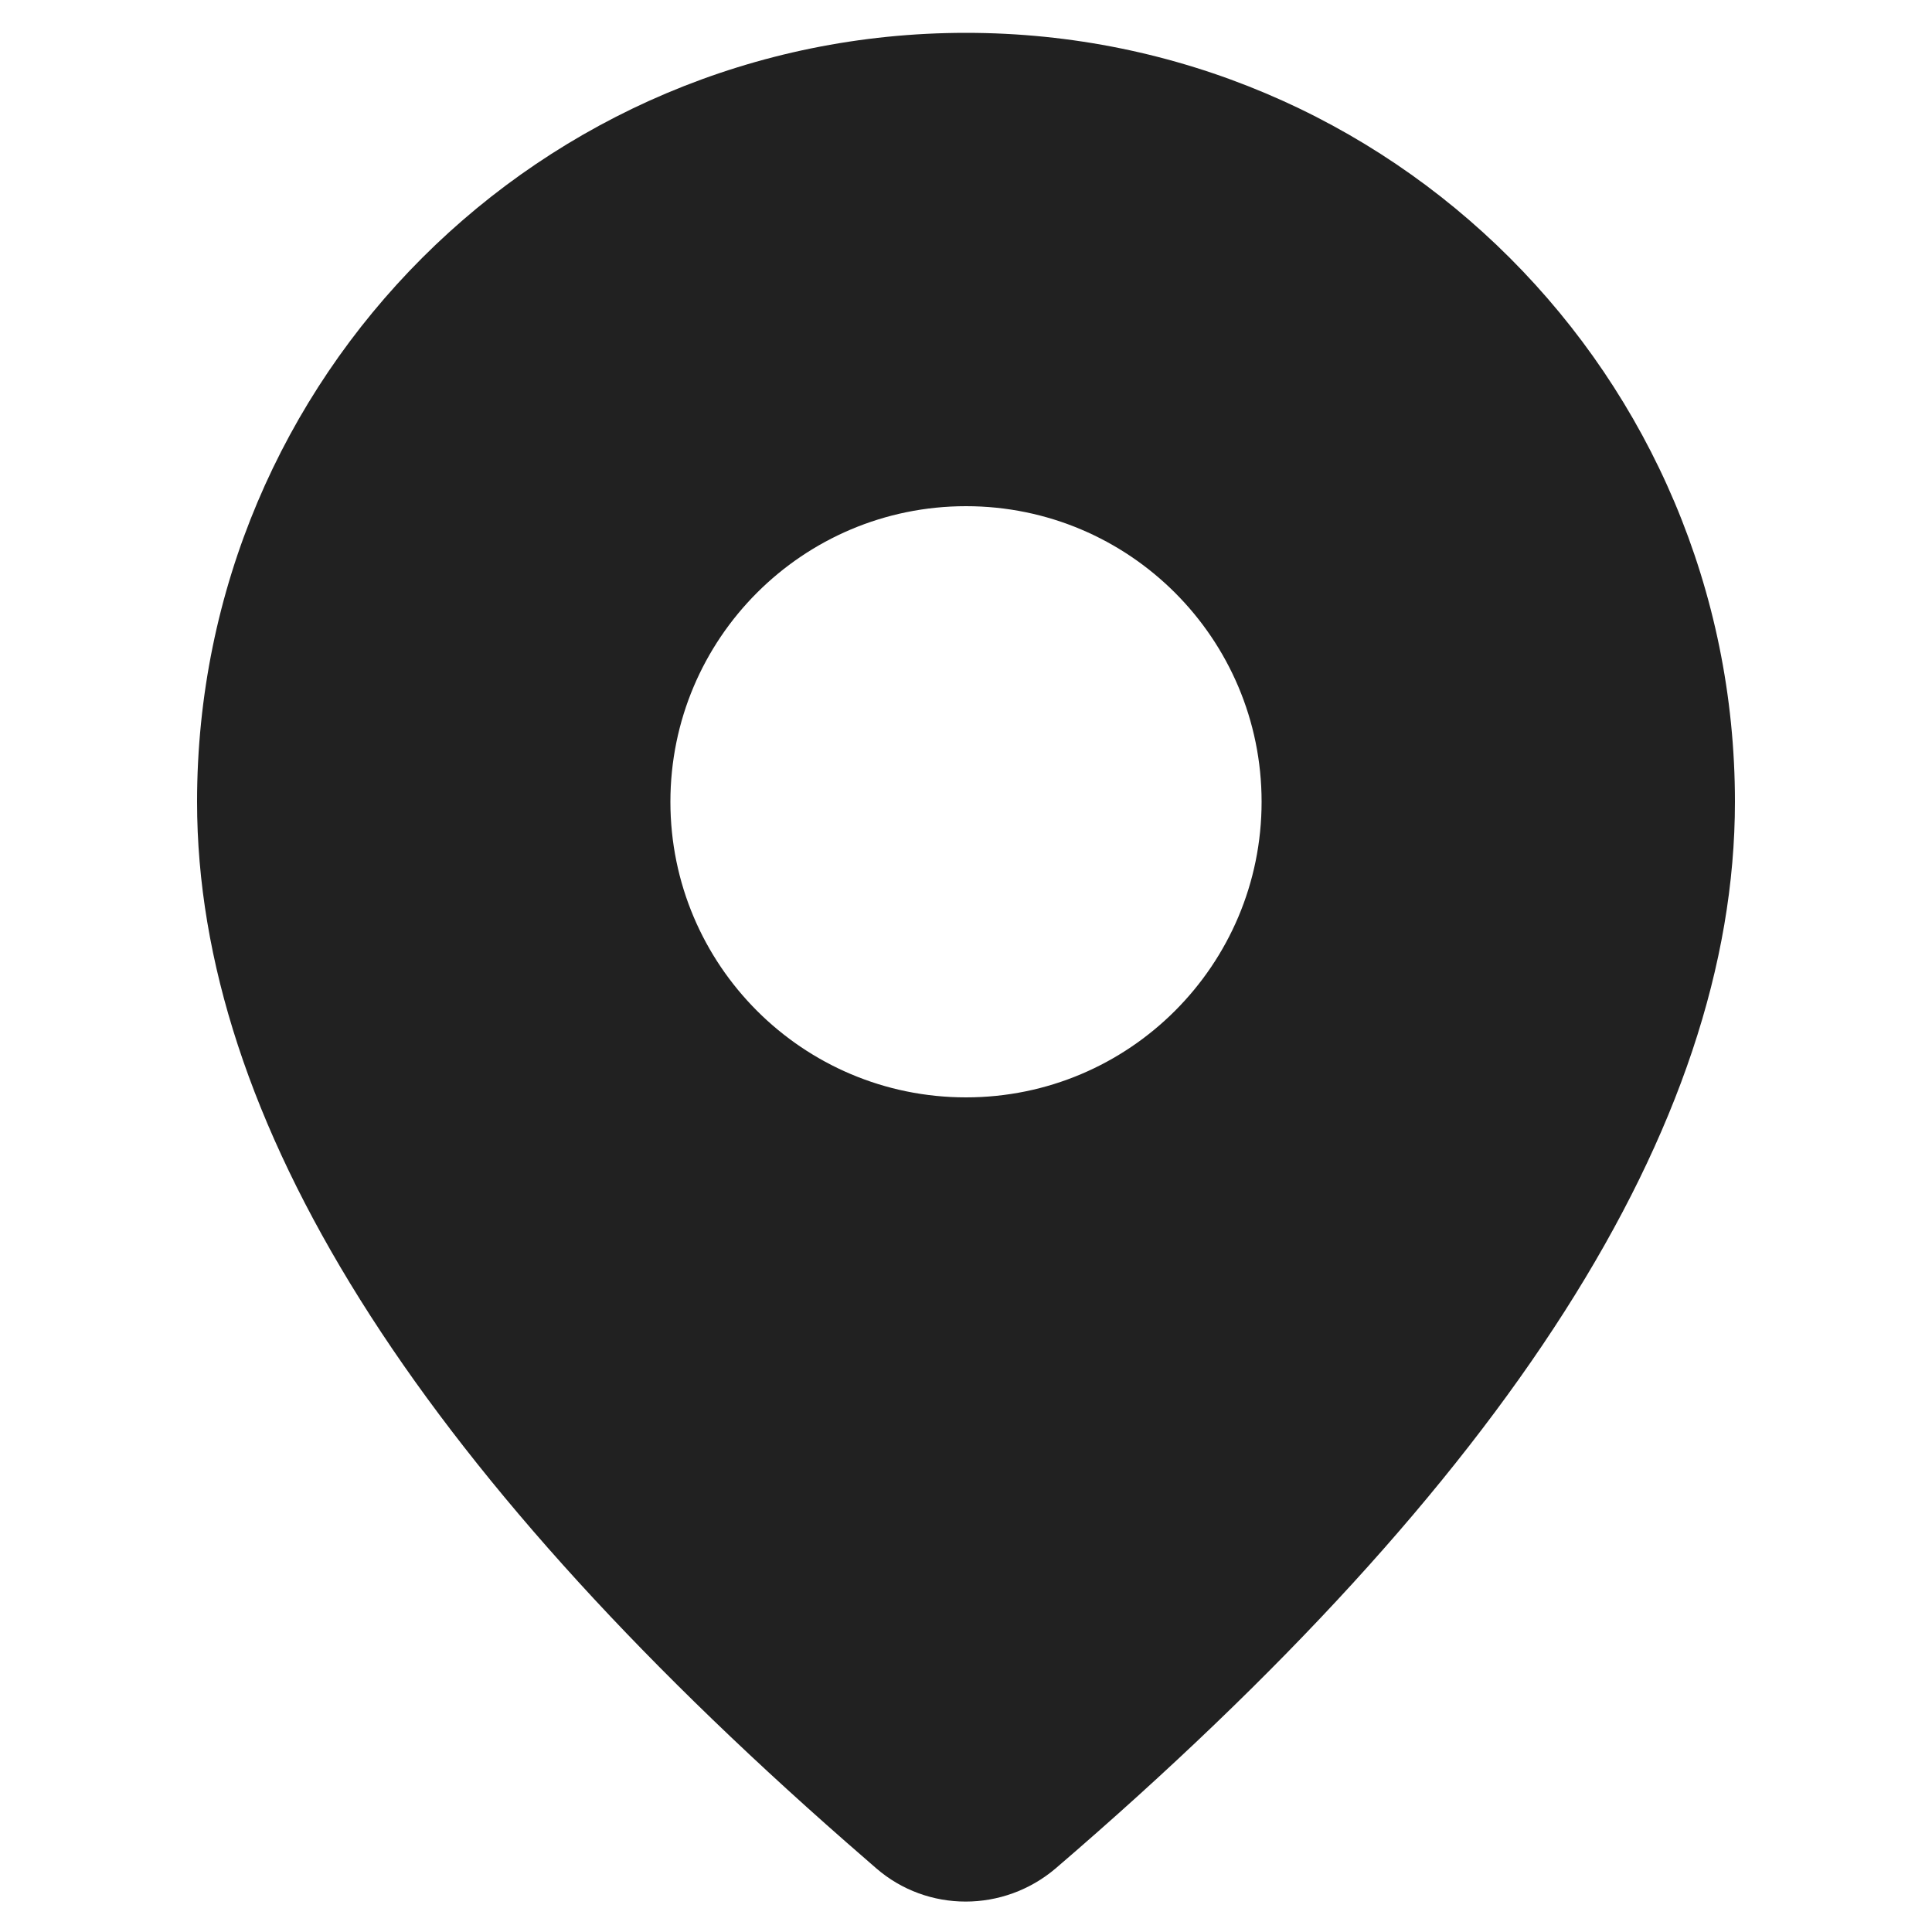 <?xml version="1.0" encoding="utf-8"?>
<!-- Generator: Adobe Illustrator 22.1.0, SVG Export Plug-In . SVG Version: 6.00 Build 0)  -->
<svg version="1.1" id="圖層_1" xmlns="http://www.w3.org/2000/svg" xmlns:xlink="http://www.w3.org/1999/xlink" x="0px" y="0px"
	 viewBox="0 0 200 200" style="enable-background:new 0 0 200 200;" xml:space="preserve">
<style type="text/css">
	.st0{fill:#212121;}
</style>
<title>ic_fluent_location_28_filled</title>
<desc>Created with Sketch.</desc>
<g id="_xD83D__xDD0D_-Product-Icons">
	<g id="ic_fluent_location_28_filled">
		<path id="_xD83C__xDFA8_-Color" class="st0" d="M100,3.4c44,0,79.6,35.6,79.6,79.6c0,33.6-23.6,70.3-70.3,110.4
			c-5.4,4.6-13.3,4.6-18.6,0l-3.1-2.7C43,151.6,20.4,115.9,20.4,83C20.4,39,56,3.4,100,3.4z M100,52.4c-16.9,0-30.6,13.7-30.6,30.6
			s13.7,30.6,30.6,30.6s30.6-13.7,30.6-30.6S116.9,52.4,100,52.4z"/>
	</g>
</g>
</svg>
